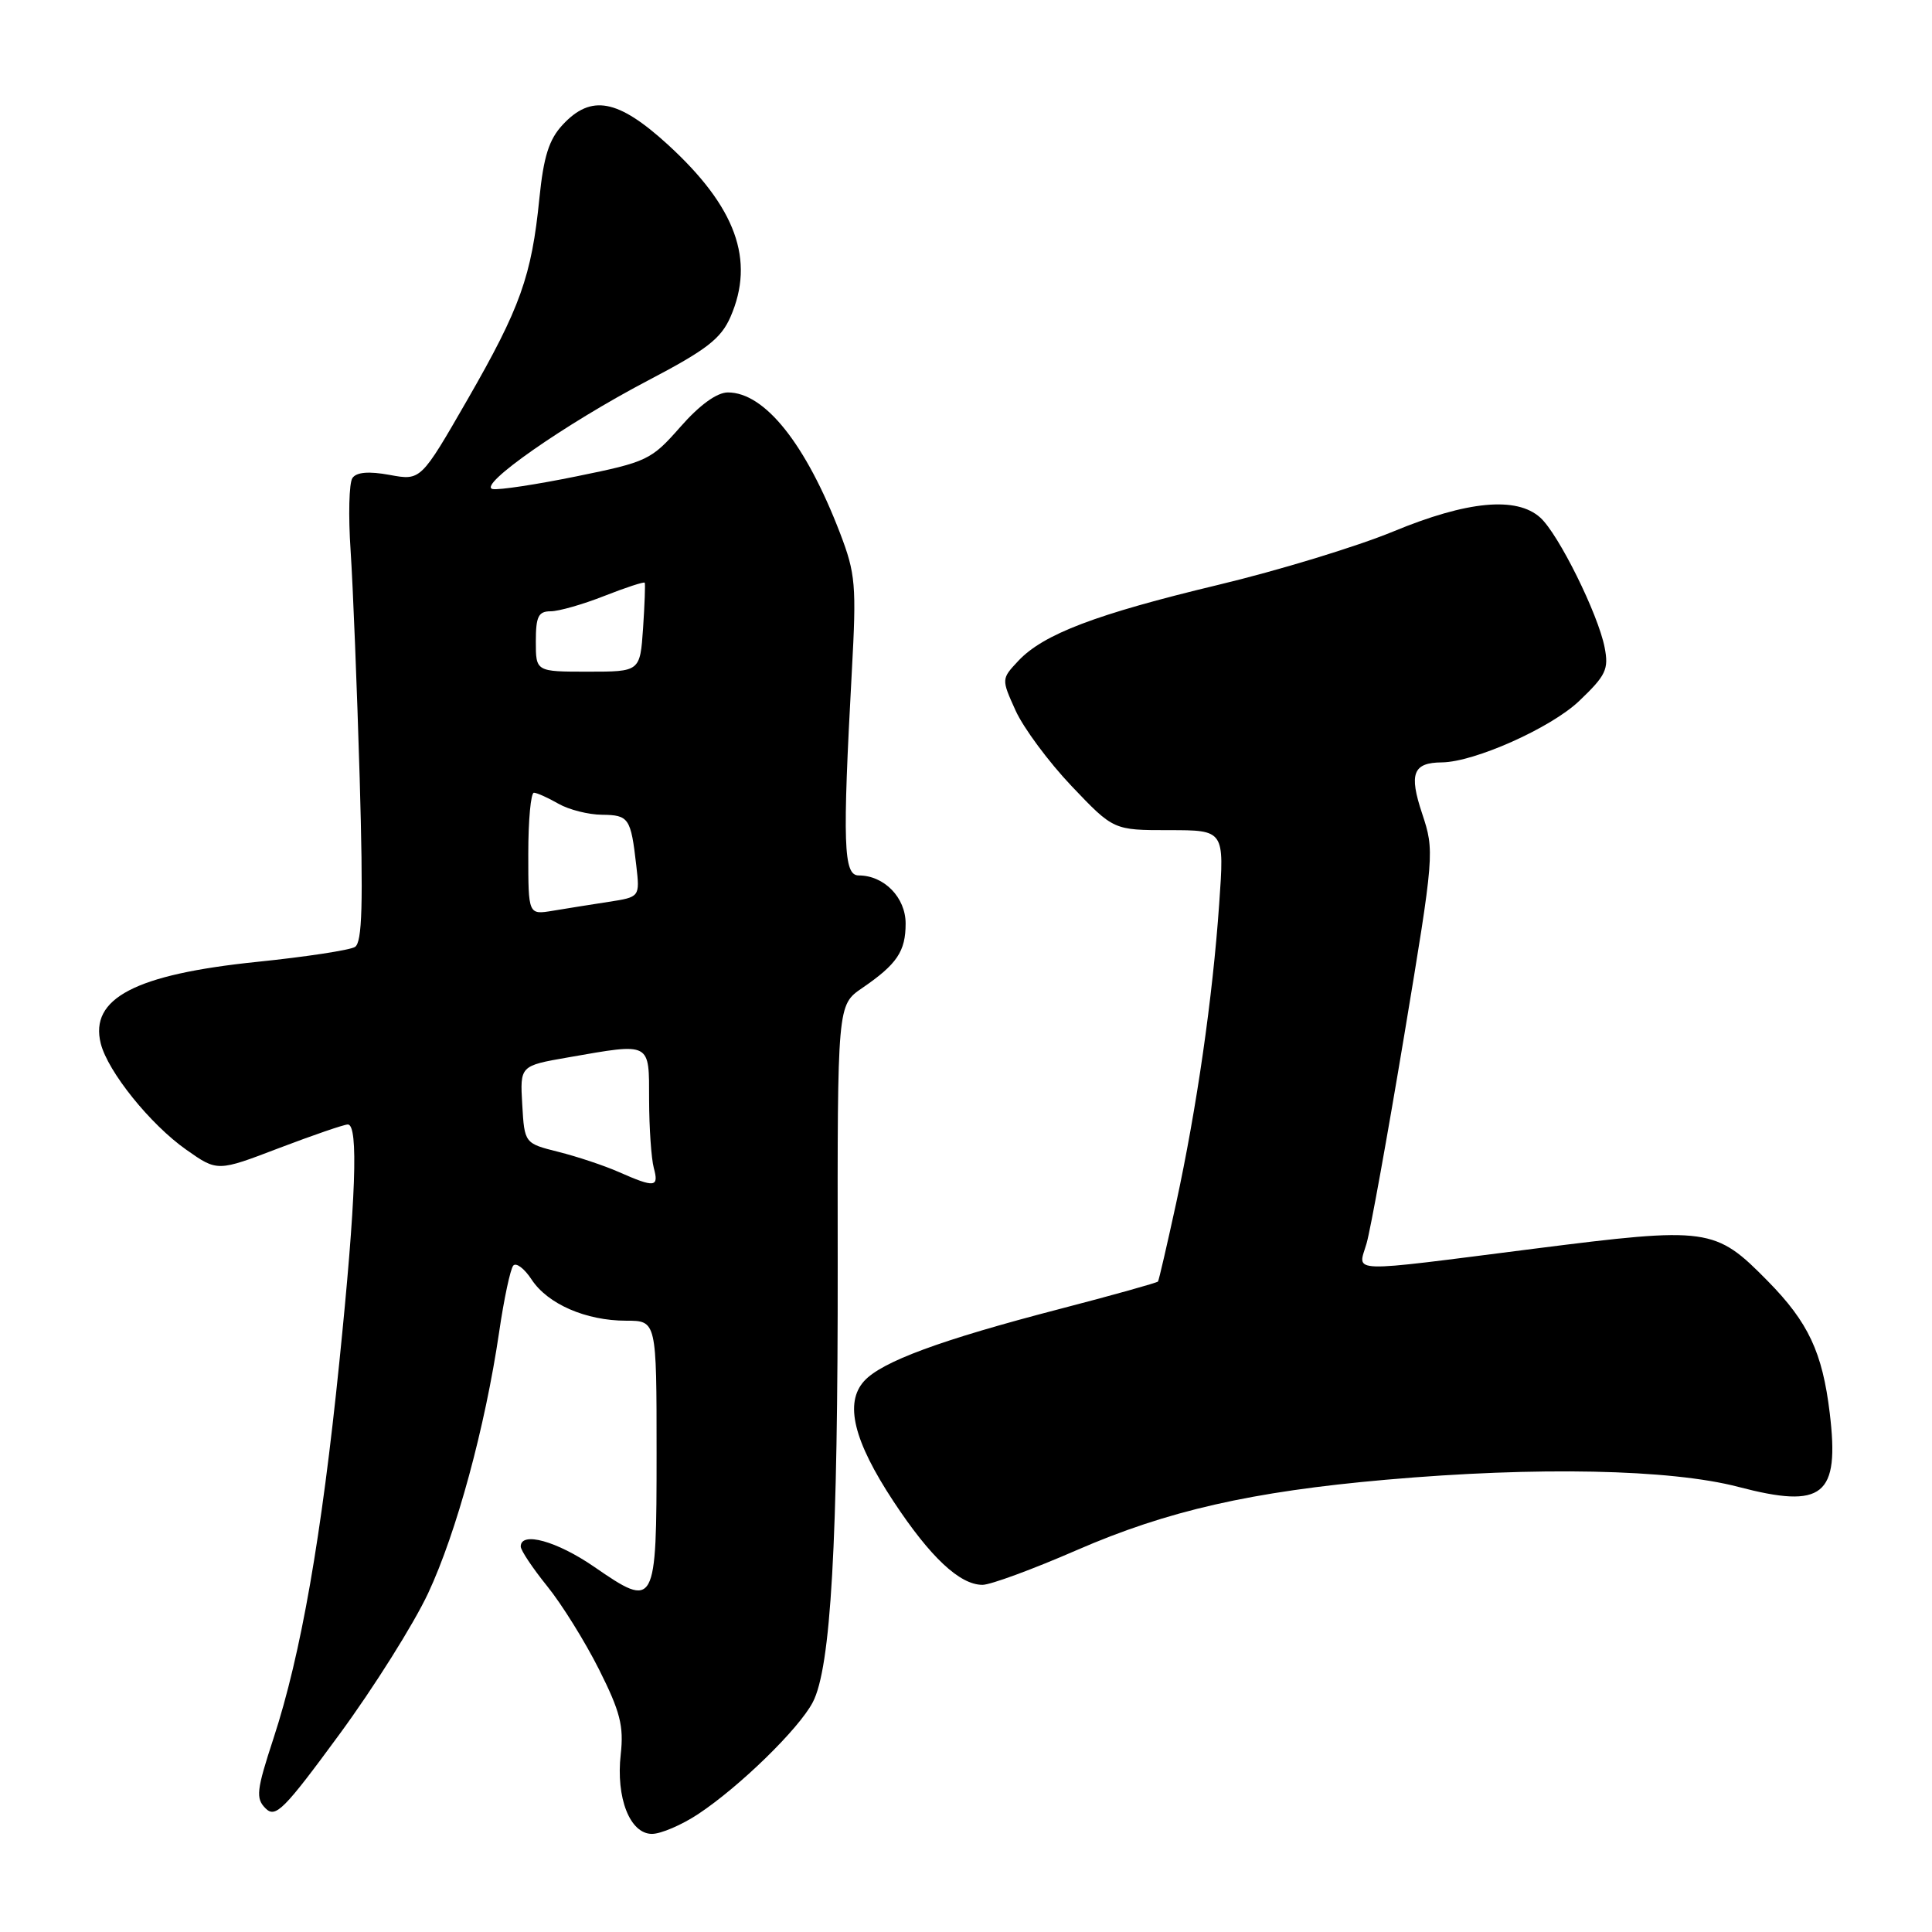 <?xml version="1.0" encoding="UTF-8" standalone="no"?>
<!DOCTYPE svg PUBLIC "-//W3C//DTD SVG 1.1//EN" "http://www.w3.org/Graphics/SVG/1.1/DTD/svg11.dtd" >
<svg xmlns="http://www.w3.org/2000/svg" xmlns:xlink="http://www.w3.org/1999/xlink" version="1.1" viewBox="0 0 256 256">
 <g >
 <path fill="currentColor"
d=" M 92.52 240.37 C 98.00 236.74 105.84 229.10 107.69 225.57 C 110.10 221.00 111.04 204.40 111.00 167.33 C 110.96 133.17 110.96 133.17 114.23 130.93 C 118.86 127.76 120.00 126.07 120.00 122.37 C 120.00 118.92 117.15 116.00 113.78 116.00 C 111.76 116.00 111.62 111.92 112.87 89.00 C 113.50 77.51 113.37 76.03 111.31 70.64 C 106.78 58.84 101.34 52.00 96.45 52.00 C 95.00 52.00 92.71 53.65 90.15 56.57 C 86.29 60.96 85.76 61.21 76.43 63.11 C 71.10 64.20 66.08 64.96 65.28 64.80 C 63.16 64.36 74.94 56.14 85.88 50.41 C 93.61 46.36 95.52 44.89 96.79 42.00 C 100.08 34.46 97.52 27.42 88.48 19.15 C 81.88 13.13 78.33 12.46 74.55 16.54 C 72.74 18.49 72.03 20.75 71.47 26.29 C 70.44 36.58 68.95 40.77 61.96 52.92 C 55.76 63.69 55.76 63.69 51.64 62.93 C 48.85 62.42 47.24 62.56 46.70 63.34 C 46.25 63.98 46.14 68.33 46.46 73.00 C 46.77 77.67 47.31 91.22 47.66 103.10 C 48.14 119.87 48.00 124.88 47.03 125.48 C 46.34 125.90 40.52 126.79 34.08 127.45 C 17.94 129.11 11.85 132.28 13.35 138.27 C 14.29 142.00 19.92 149.00 24.69 152.35 C 28.81 155.25 28.81 155.25 36.99 152.12 C 41.49 150.41 45.58 149.00 46.09 149.00 C 47.52 149.00 47.17 158.89 44.96 180.53 C 42.61 203.58 39.88 219.23 36.25 230.31 C 33.98 237.24 33.86 238.29 35.19 239.62 C 36.51 240.94 37.62 239.83 44.98 229.80 C 49.54 223.59 54.83 215.17 56.73 211.11 C 60.49 203.07 64.28 189.13 66.14 176.50 C 66.78 172.10 67.63 168.14 68.01 167.70 C 68.39 167.26 69.48 168.08 70.43 169.53 C 72.56 172.79 77.64 175.00 82.97 175.00 C 87.00 175.00 87.00 175.00 87.00 192.53 C 87.00 212.99 86.87 213.22 78.73 207.61 C 73.78 204.20 69.00 202.88 69.00 204.92 C 69.00 205.43 70.58 207.79 72.50 210.17 C 74.43 212.55 77.52 217.52 79.38 221.22 C 82.18 226.80 82.67 228.71 82.25 232.46 C 81.60 238.23 83.47 243.00 86.39 243.00 C 87.57 243.00 90.33 241.82 92.52 240.37 Z  M 142.70 205.39 C 154.67 200.18 165.81 197.64 183.67 196.07 C 203.66 194.31 221.37 194.67 230.34 197.02 C 241.60 199.97 243.77 198.22 242.45 187.24 C 241.48 179.19 239.62 175.22 234.25 169.76 C 227.26 162.65 226.40 162.53 203.29 165.46 C 178.02 168.67 179.93 168.74 181.08 164.75 C 181.60 162.96 183.84 150.55 186.07 137.17 C 190.06 113.16 190.09 112.78 188.44 107.80 C 186.67 102.50 187.23 101.05 191.06 101.02 C 195.38 100.97 205.48 96.46 209.22 92.91 C 212.80 89.50 213.19 88.69 212.62 85.78 C 211.76 81.37 206.52 70.78 204.10 68.59 C 200.96 65.75 194.42 66.36 184.58 70.44 C 179.78 72.42 169.36 75.60 161.41 77.50 C 145.23 81.38 138.27 84.02 134.94 87.56 C 132.68 89.97 132.68 89.97 134.57 94.15 C 135.61 96.45 138.95 100.96 142.00 104.17 C 147.55 110.00 147.55 110.00 154.90 110.00 C 162.24 110.00 162.24 110.00 161.55 119.75 C 160.68 132.26 158.57 146.86 155.83 159.50 C 154.63 165.00 153.56 169.64 153.44 169.81 C 153.32 169.97 147.44 171.62 140.36 173.46 C 124.59 177.56 116.83 180.43 114.50 183.00 C 111.88 185.90 113.10 190.91 118.39 198.94 C 123.27 206.34 127.17 210.00 130.19 210.00 C 131.25 210.00 136.87 207.93 142.70 205.39 Z  M 82.00 155.30 C 80.08 154.45 76.47 153.25 74.00 152.63 C 69.50 151.50 69.50 151.50 69.20 146.36 C 68.90 141.22 68.90 141.22 75.28 140.11 C 86.36 138.18 86.00 137.99 86.01 145.75 C 86.02 149.46 86.30 153.51 86.63 154.75 C 87.33 157.34 86.79 157.41 82.00 155.30 Z  M 70.00 113.11 C 70.00 108.65 70.34 105.02 70.75 105.04 C 71.16 105.05 72.62 105.71 74.00 106.50 C 75.38 107.29 77.98 107.95 79.78 107.96 C 83.33 108.00 83.59 108.39 84.31 114.68 C 84.79 118.86 84.79 118.86 80.65 119.50 C 78.37 119.85 75.04 120.38 73.25 120.68 C 70.00 121.22 70.00 121.22 70.00 113.11 Z  M 71.00 85.00 C 71.00 81.69 71.34 81.00 72.96 81.00 C 74.04 81.00 77.25 80.08 80.09 78.96 C 82.93 77.84 85.34 77.06 85.43 77.21 C 85.52 77.37 85.42 80.09 85.21 83.25 C 84.81 89.00 84.81 89.00 77.91 89.00 C 71.00 89.00 71.00 89.00 71.00 85.00 Z "/>
</g>
</svg>